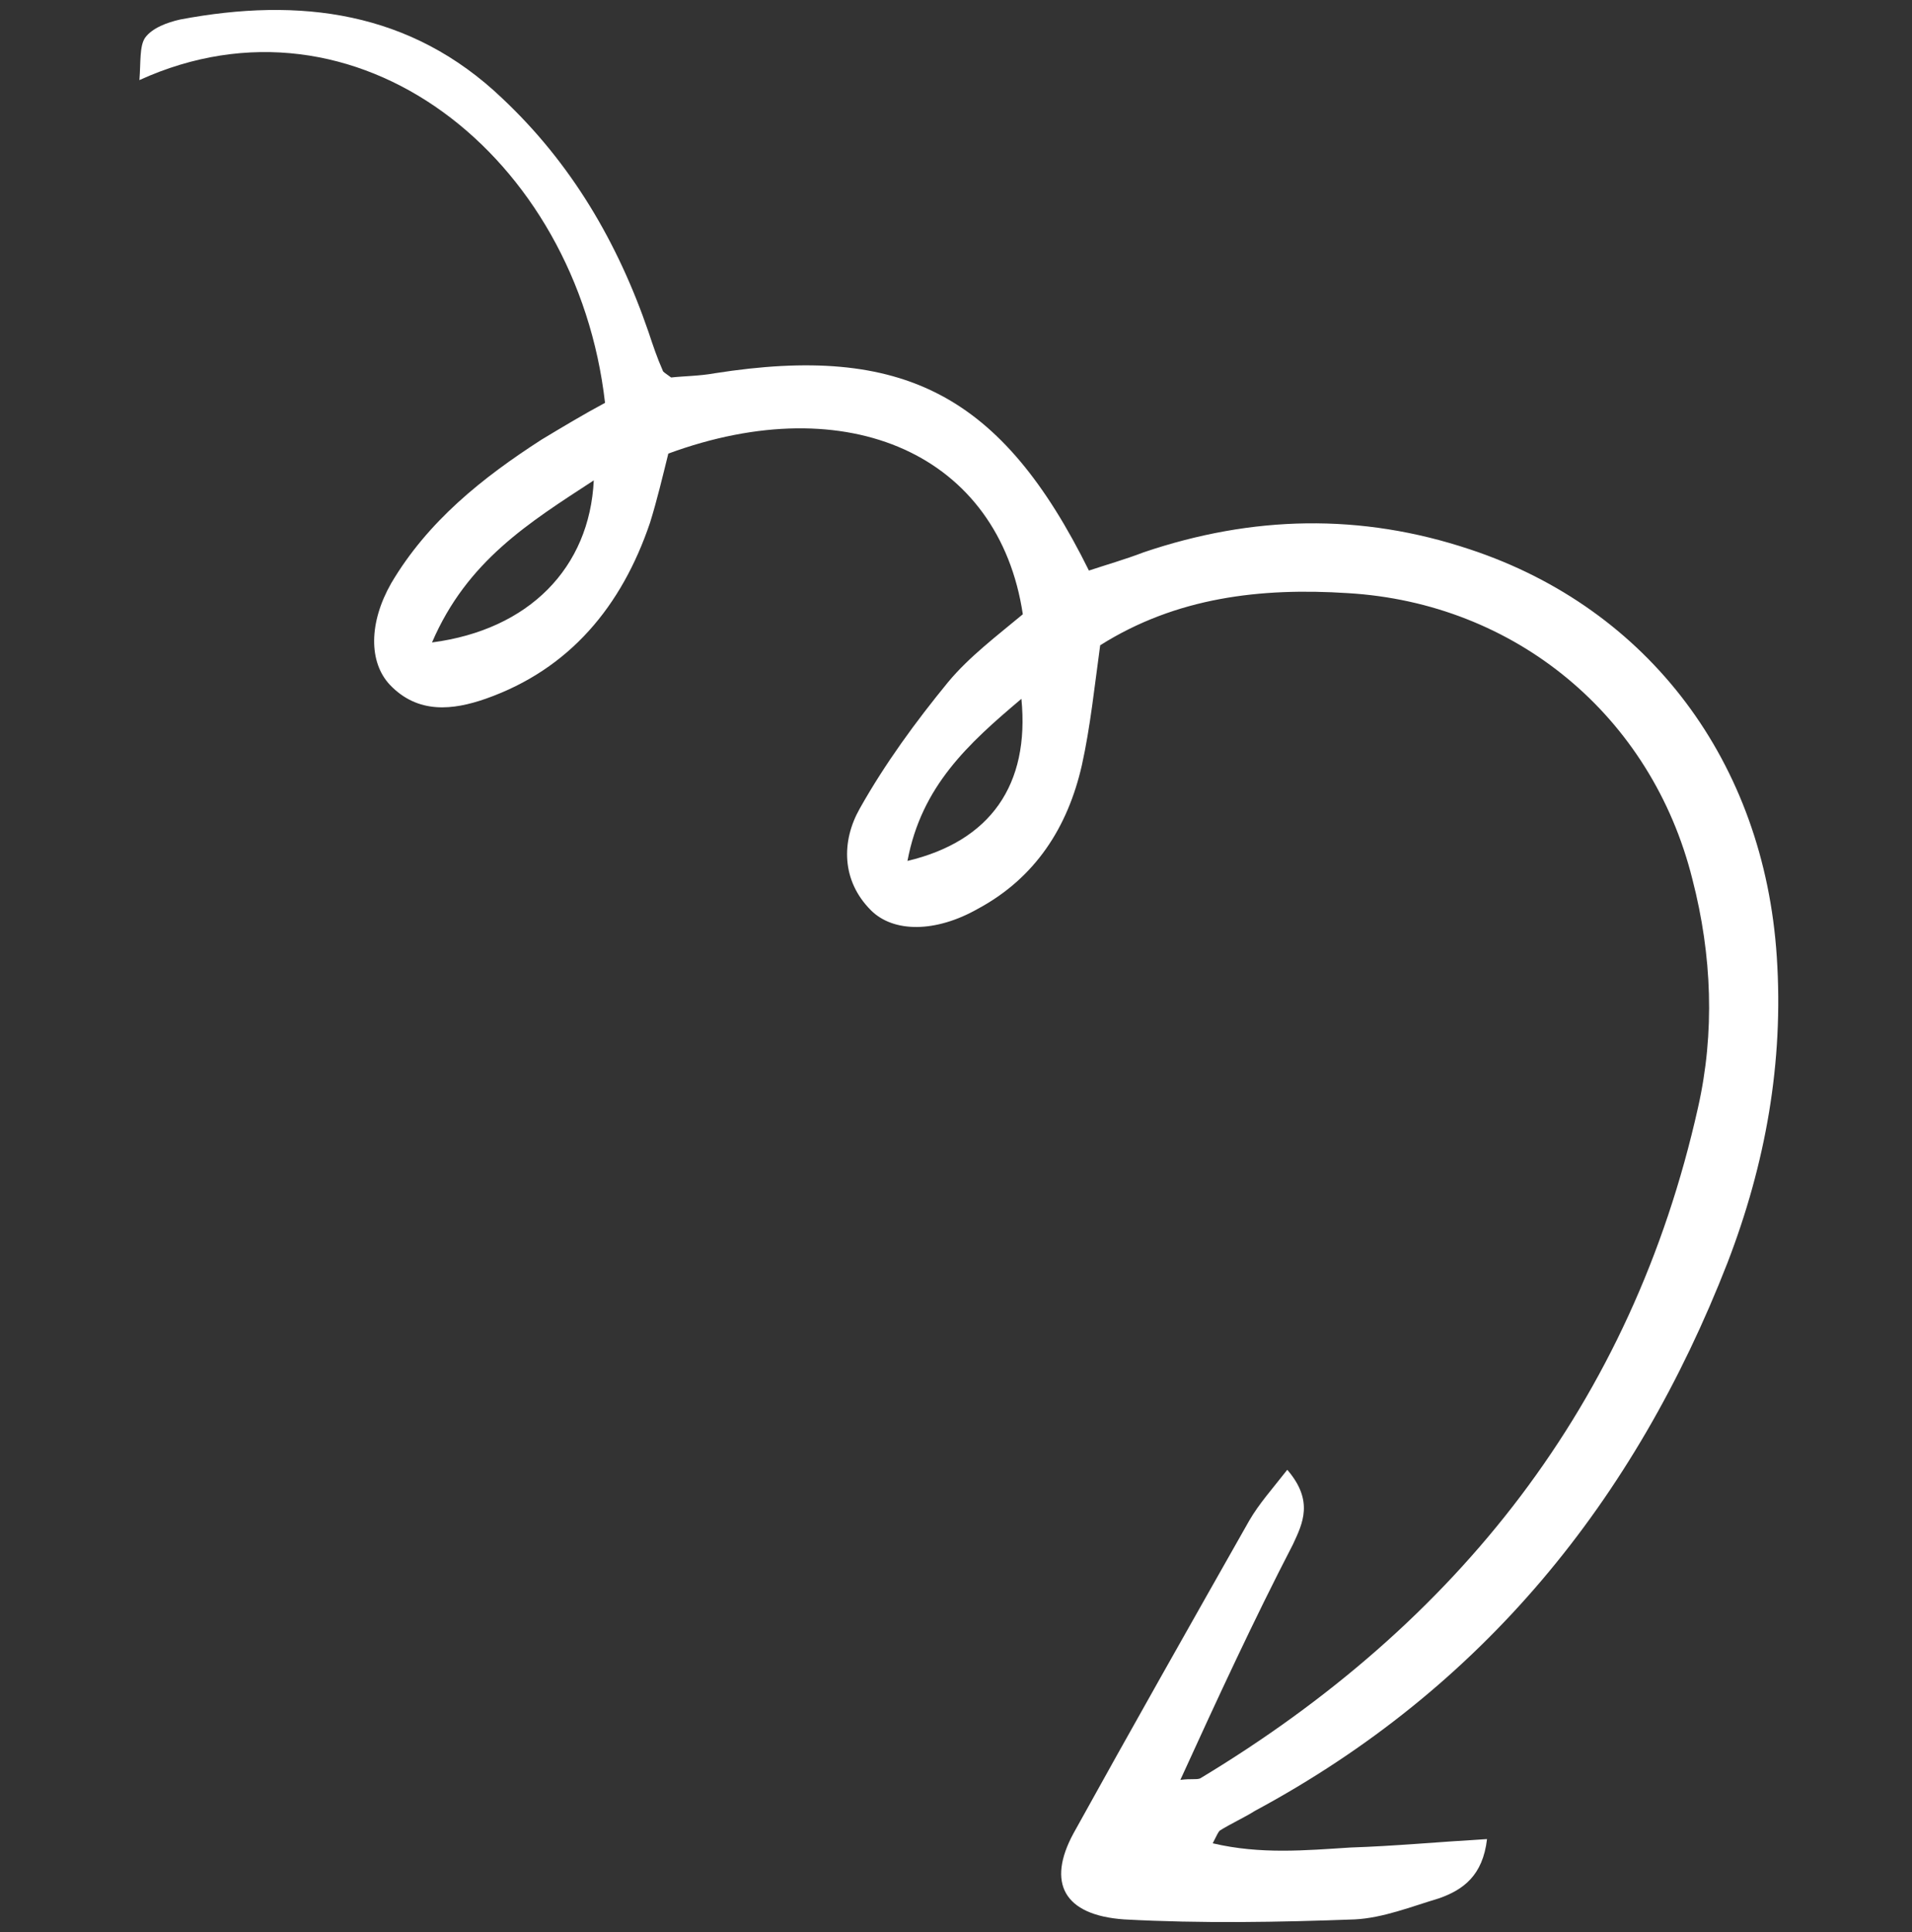 <svg width="96" height="97" viewBox="0 0 96 97" fill="none" xmlns="http://www.w3.org/2000/svg">
<rect x="0" y="0" width="96" height="97" fill="#333333" stroke="none"/>
<g clip-path="url(#clip0_2714_33923)">
<path d="M59.265 89.361C59.83 89.29 60.042 89.361 60.254 89.29C73.179 81.506 81.937 70.467 85.256 55.607C86.104 51.857 85.963 47.965 84.974 44.144C82.925 35.935 76.075 30.274 67.67 29.779C63.291 29.496 59.053 29.991 55.239 32.397C54.957 34.449 54.745 36.501 54.321 38.412C53.615 41.525 51.99 44.073 49.094 45.63C46.976 46.832 44.857 46.832 43.727 45.7C42.243 44.214 42.243 42.233 43.162 40.605C44.433 38.341 45.987 36.218 47.611 34.237C48.671 32.963 50.083 31.902 51.355 30.84C50.154 22.844 42.597 19.448 33.556 22.773C33.274 23.905 32.991 25.108 32.638 26.241C31.226 30.416 28.612 33.6 24.375 35.086C22.75 35.652 20.984 35.864 19.572 34.378C18.512 33.246 18.512 31.265 19.642 29.283C21.479 26.17 24.233 23.976 27.2 22.066C28.259 21.429 29.319 20.792 30.378 20.226C28.965 7.842 17.877 -0.932 7 4.021C7.071 3.101 7 2.323 7.283 1.898C7.636 1.403 8.413 1.12 9.048 0.979C15.052 -0.154 20.631 0.554 25.222 4.941C28.683 8.196 31.014 12.159 32.568 16.688C32.779 17.325 32.991 17.961 33.274 18.598C33.274 18.669 33.415 18.74 33.697 18.952C34.333 18.881 35.11 18.881 35.887 18.74C45.351 17.254 50.295 19.801 54.674 28.646C55.522 28.363 56.511 28.08 57.429 27.727C62.867 25.887 68.305 25.745 73.814 27.585C82.784 30.557 88.576 38.27 89.211 48.035C89.564 53.343 88.646 58.437 86.739 63.391C82.078 75.35 74.45 84.761 63.008 90.917C62.443 91.271 61.808 91.554 61.242 91.908C61.172 91.979 61.101 92.12 60.889 92.545C63.291 93.111 65.551 92.899 67.811 92.757C70.001 92.686 72.261 92.474 74.662 92.333C74.45 94.172 73.461 94.88 72.261 95.305C70.848 95.729 69.435 96.295 68.023 96.366C64.209 96.507 60.324 96.578 56.44 96.366C53.403 96.154 52.555 94.526 53.897 92.049C56.793 86.813 59.759 81.577 62.726 76.34C63.22 75.491 63.856 74.784 64.633 73.793C65.975 75.35 65.41 76.482 64.915 77.543C62.938 81.364 61.172 85.186 59.265 89.361ZM21.691 32.255C26.564 31.619 29.601 28.505 29.813 24.118C26.564 26.241 23.456 28.151 21.691 32.255ZM45.563 43.224C49.73 42.233 51.708 39.402 51.284 35.086C48.6 37.35 46.269 39.473 45.563 43.224Z" fill="white"/>
</g>
<defs>
<clipPath id="clip0_2714_33923">
<rect width="96" height="96" fill="white" transform="translate(0 0.5)"/>
</clipPath>
</defs>
</svg>
